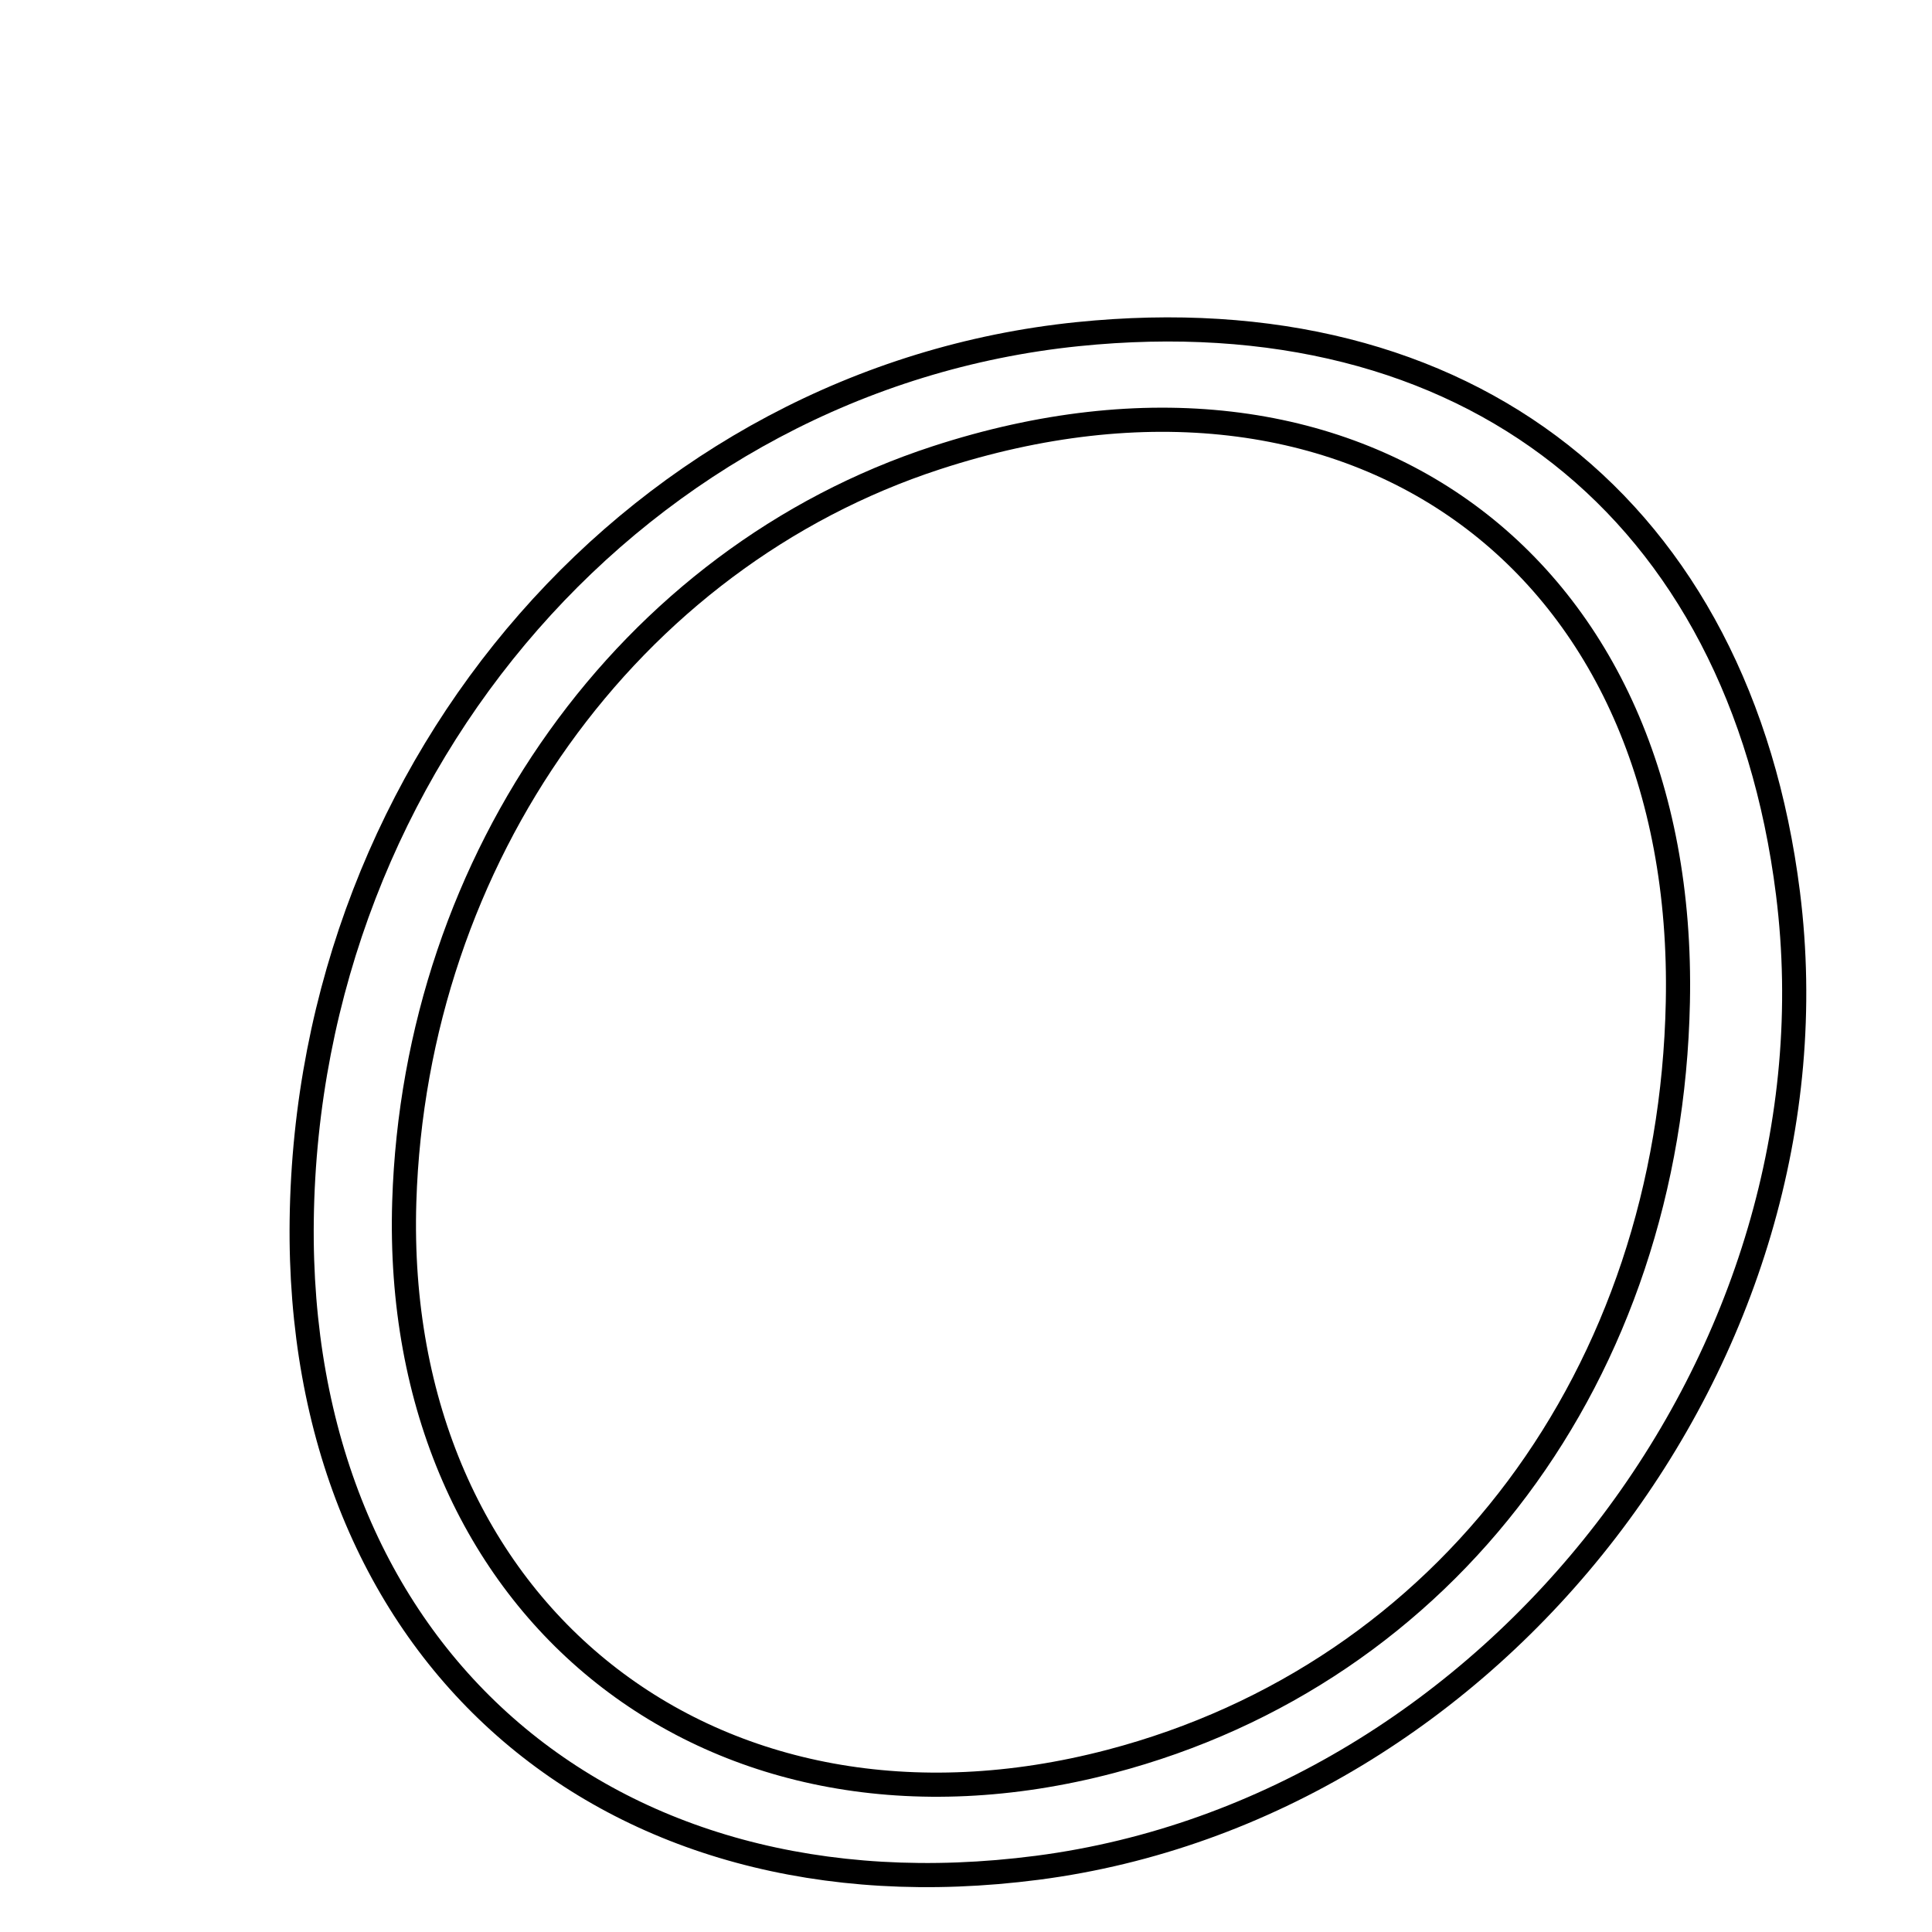 <svg xmlns="http://www.w3.org/2000/svg" viewBox="0.0 0.0 24.0 24.0" height="200px" width="200px"><path fill="none" stroke="black" stroke-width=".3" stroke-opacity="1.0"  filling="0" d="M13.387 4.151 C18.228 3.656 21.611 6.32 22.211 11.098 C22.928 16.809 18.572 22.463 12.887 23.202 C7.514 23.9 3.678 20.523 3.748 15.157 C3.823 9.451 7.981 4.705 13.387 4.151"></path>
<path fill="none" stroke="black" stroke-width=".3" stroke-opacity="1.0"  filling="0" d="M11.63 5.687 C16.834 3.988 20.955 7.013 20.843 12.448 C20.748 17.071 17.973 20.785 13.796 21.881 C8.87 23.174 4.865 20.001 5.022 14.929 C5.156 10.646 7.809 6.934 11.63 5.687"></path></svg>